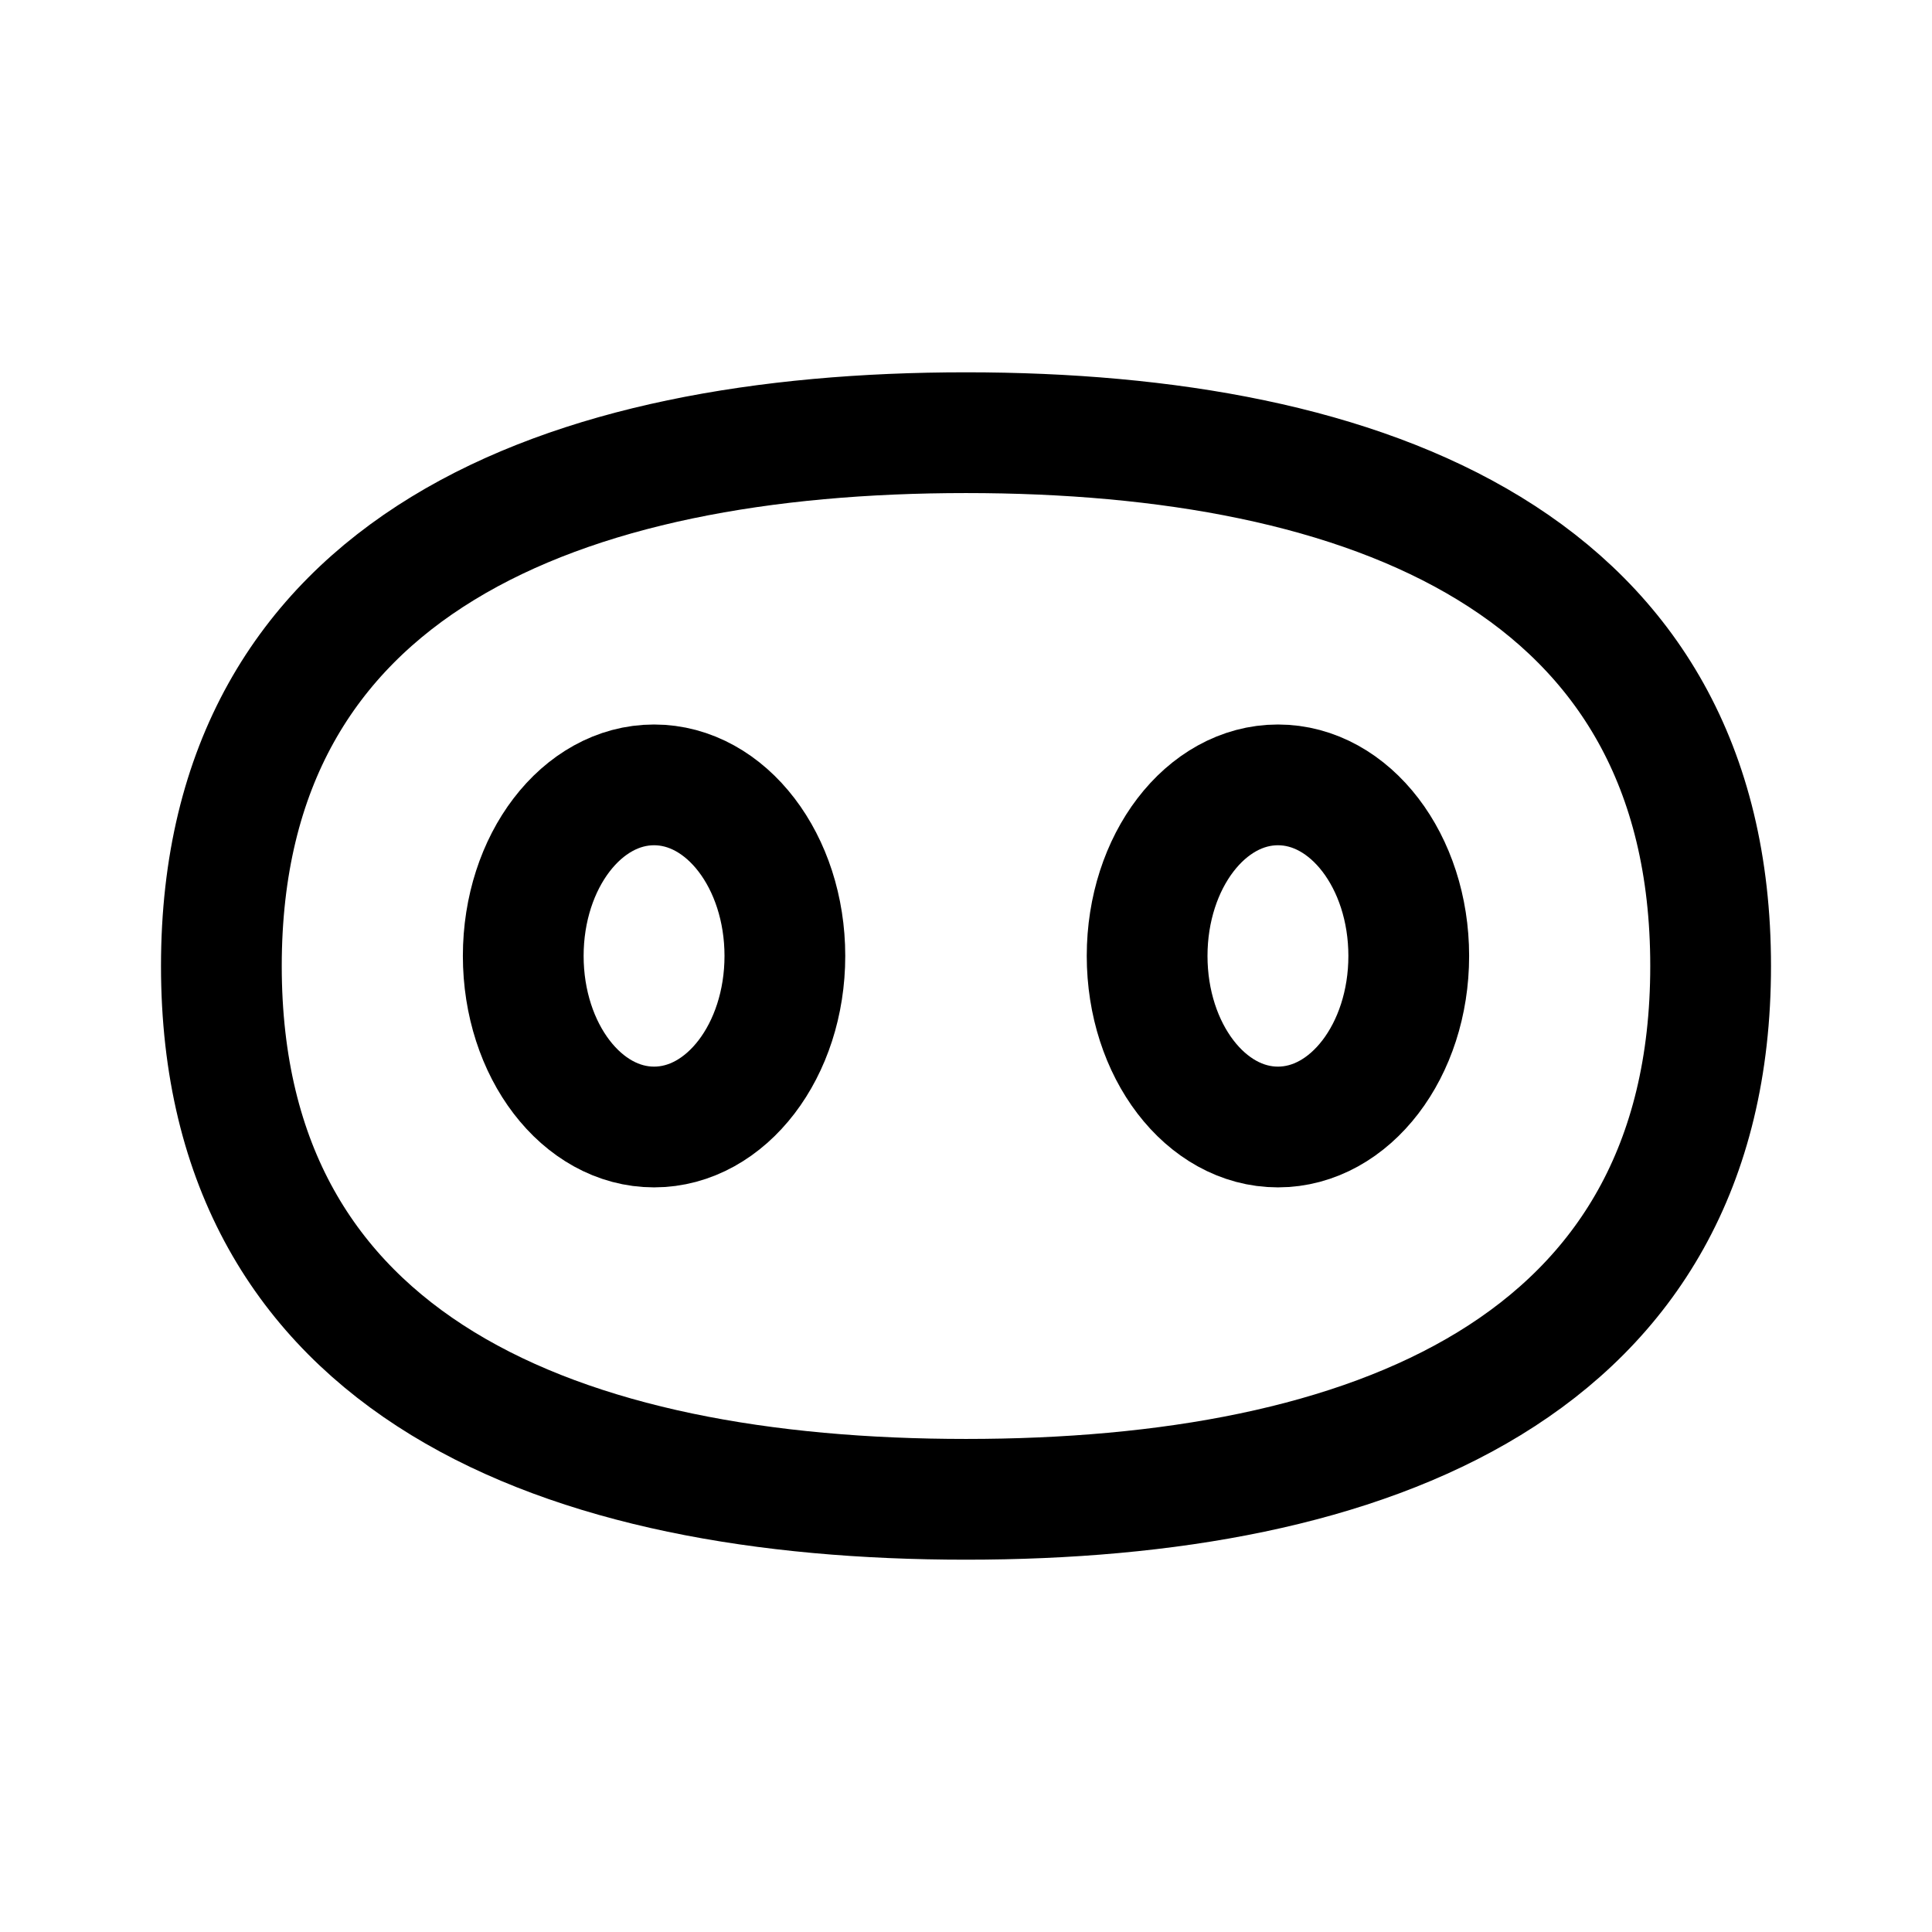 <svg xmlns="http://www.w3.org/2000/svg" width="192" height="192" fill="none"><ellipse cx="65" cy="95" stroke="#000" stroke-linecap="round" stroke-linejoin="round" stroke-width="12" rx="13" ry="17"/><ellipse cx="127" cy="95" stroke="#000" stroke-linecap="round" stroke-linejoin="round" stroke-width="12" rx="13" ry="17"/><path stroke="#000" stroke-linecap="round" stroke-linejoin="round" stroke-width="12" d="M96 43c-40 0-74 13-74 53s34 53 74 53 74-13 74-53-34-53-74-53"/></svg>